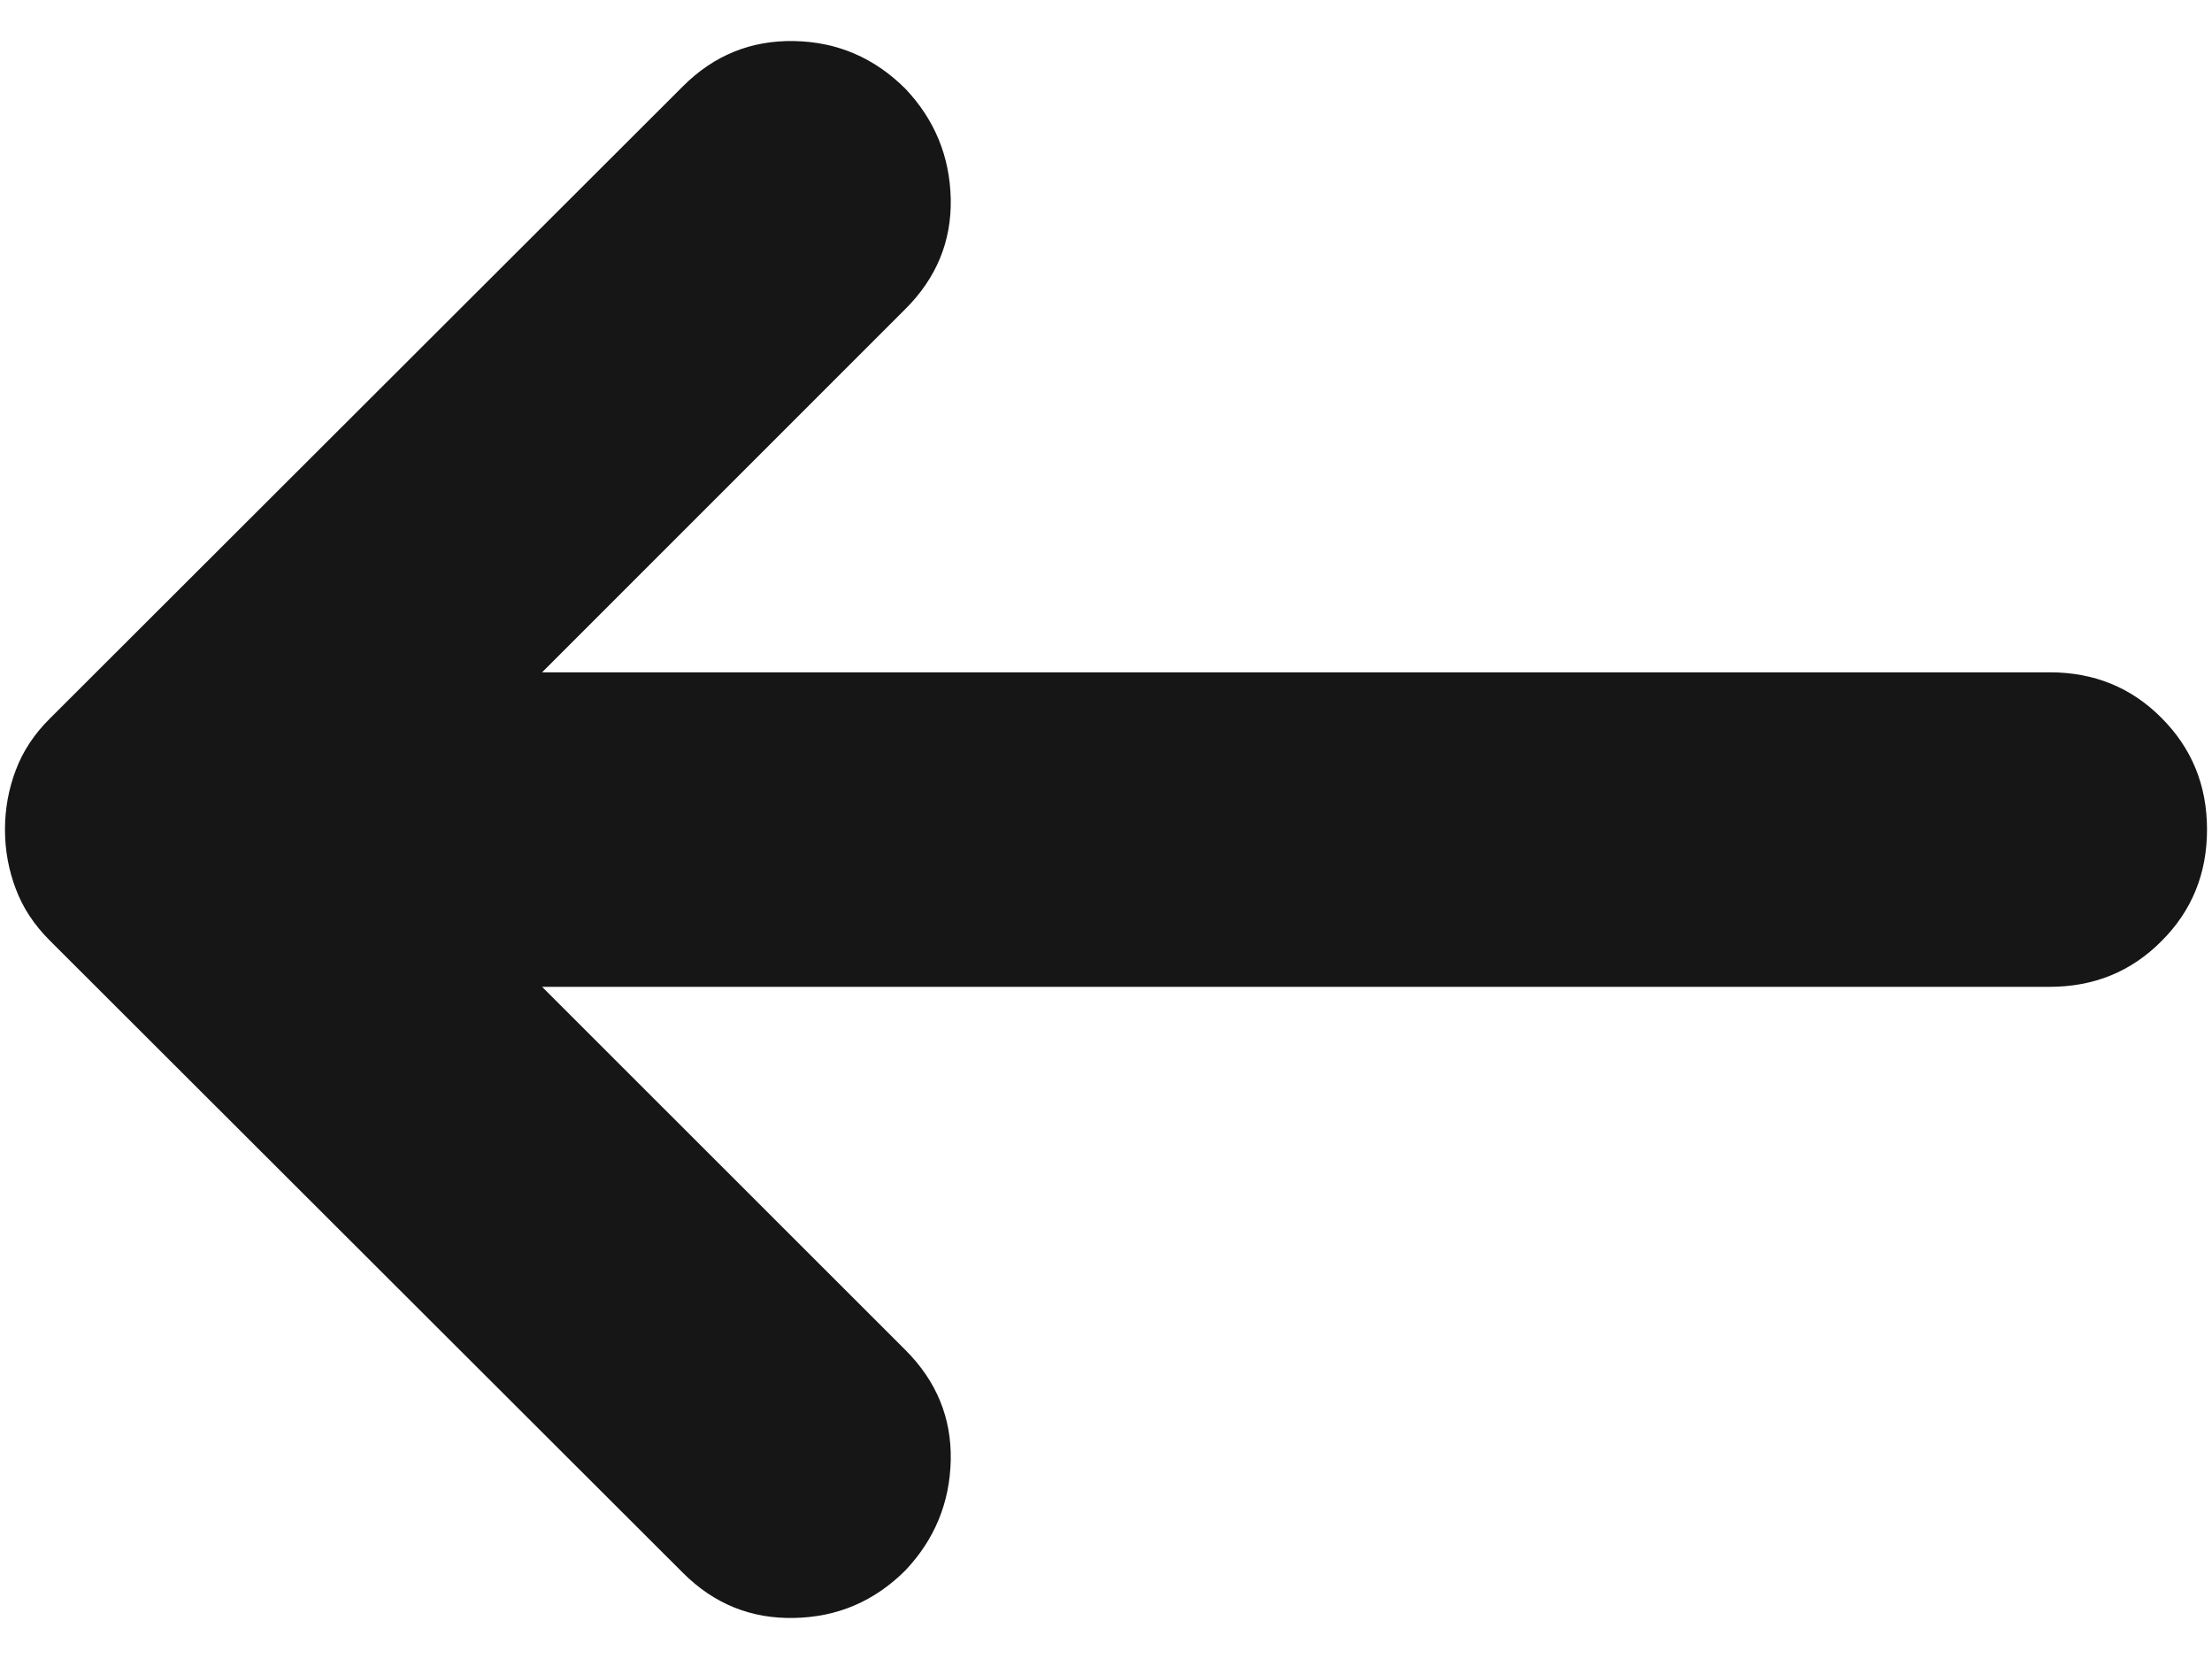 <svg width="16" height="12" viewBox="0 0 16 12" fill="none" xmlns="http://www.w3.org/2000/svg">
<path d="M3.921 7.138H14.826C15.146 7.138 15.415 7.028 15.634 6.808C15.854 6.589 15.964 6.319 15.964 6C15.964 5.681 15.854 5.412 15.634 5.192C15.415 4.972 15.146 4.863 14.826 4.863H3.921L6.55 2.234C6.774 2.01 6.883 1.745 6.877 1.438C6.87 1.132 6.761 0.866 6.55 0.643C6.326 0.419 6.058 0.303 5.745 0.297C5.432 0.291 5.164 0.4 4.94 0.624L0.359 5.199C0.247 5.31 0.165 5.435 0.114 5.571C0.062 5.708 0.036 5.851 0.036 6C0.036 6.149 0.062 6.292 0.114 6.429C0.165 6.566 0.247 6.69 0.359 6.802L4.94 11.377C5.164 11.601 5.432 11.71 5.745 11.703C6.058 11.697 6.326 11.582 6.55 11.358C6.761 11.134 6.87 10.869 6.877 10.562C6.883 10.256 6.774 9.99 6.55 9.766L3.921 7.138Z" fill="#161616"/>
</svg>
